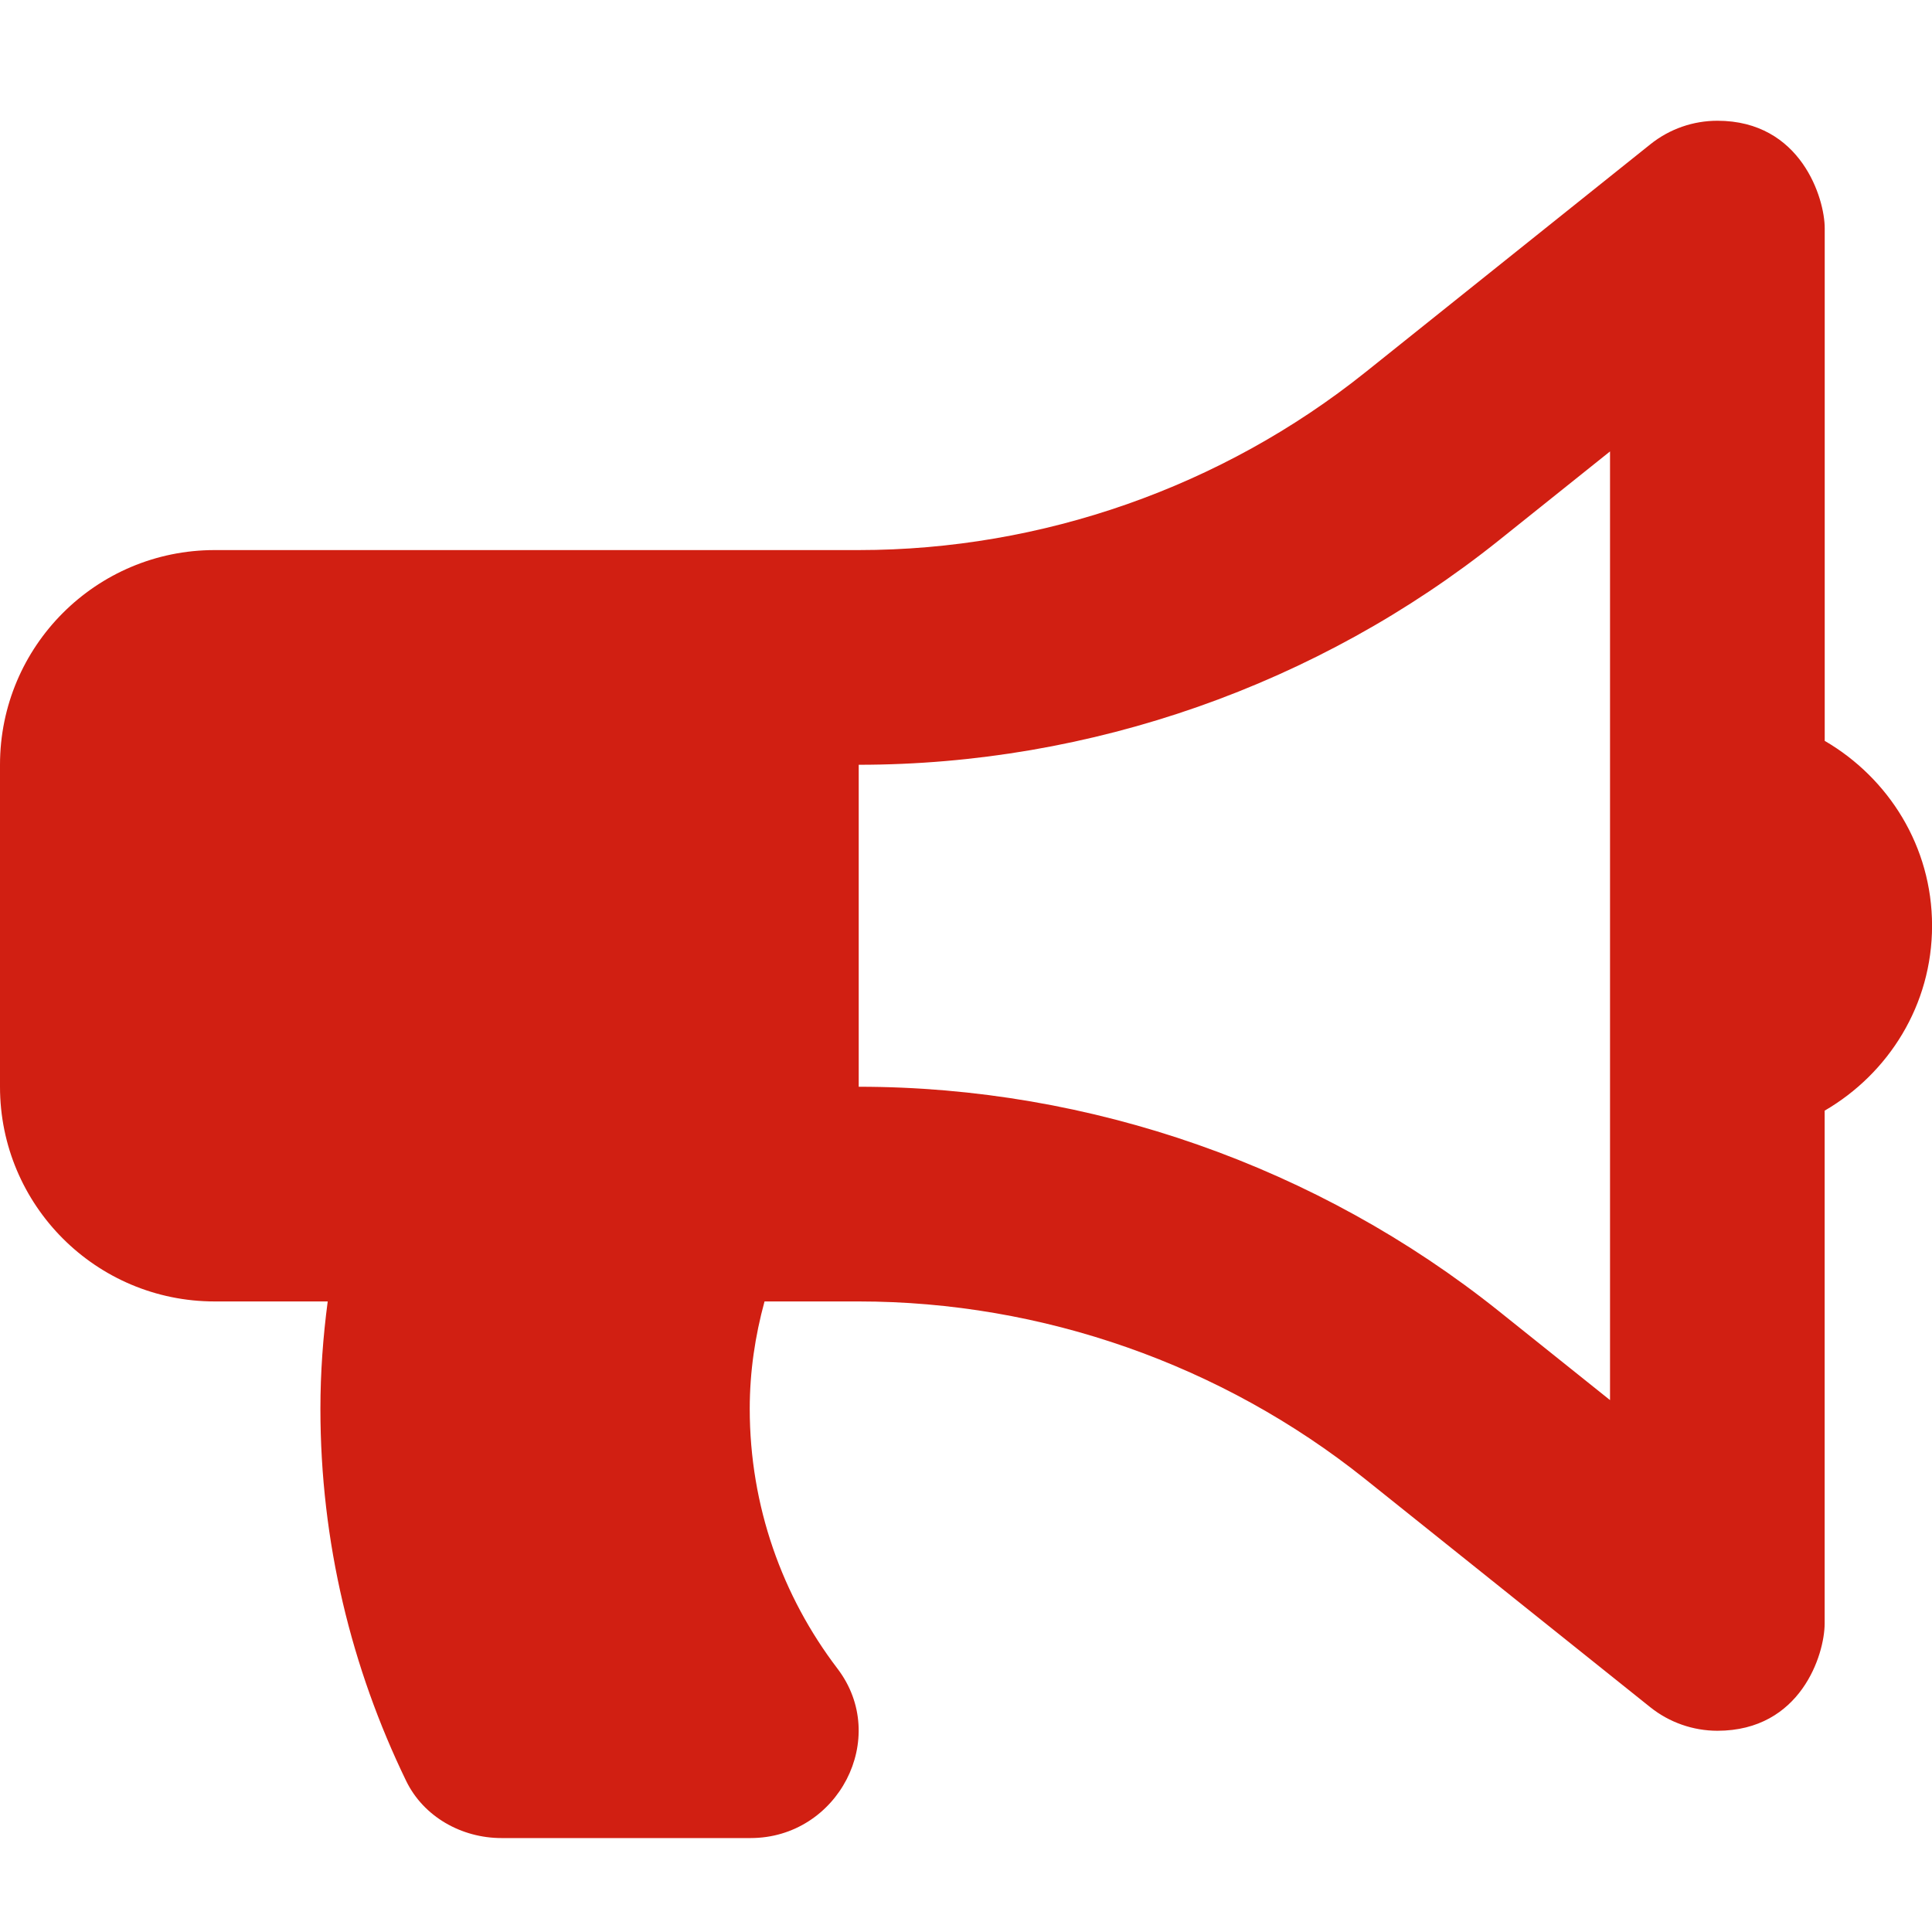 <svg width="32" height="32" viewBox="0 0 32 32" fill="none" xmlns="http://www.w3.org/2000/svg">
<g clip-path="url(#clip0)">
<path d="M32.001 15.333C32.001 14.021 31.281 12.887 30.223 12.271V3.778C30.223 3.292 29.835 2 28.445 2C28.049 2 27.657 2.132 27.335 2.39L22.611 6.169C20.238 8.066 17.259 9.111 14.223 9.111H3.556C1.592 9.111 0 10.703 0 12.667V18C0 19.964 1.592 21.556 3.556 21.556H5.428C5.351 22.138 5.307 22.73 5.307 23.333C5.307 25.543 5.822 27.631 6.727 29.497C7.015 30.091 7.645 30.444 8.305 30.444H12.432C13.879 30.444 14.748 28.787 13.87 27.636C12.959 26.44 12.418 24.949 12.418 23.333C12.418 22.716 12.508 22.123 12.663 21.556H14.223C17.259 21.556 20.238 22.601 22.61 24.497L27.334 28.277C27.649 28.529 28.041 28.666 28.444 28.667C29.829 28.667 30.222 27.401 30.222 26.889V18.396C31.281 17.78 32.001 16.646 32.001 15.333ZM26.667 23.19L24.831 21.721C21.831 19.321 18.063 18 14.223 18V12.667C18.063 12.667 21.831 11.346 24.831 8.946L26.667 7.477V23.19Z" fill="#D11F12"/>
</g>
<defs>
<clipPath id="clip0">
<rect width="32" height="32" fill="white" transform="translate(0)"/>
</clipPath>
</defs>
</svg>
